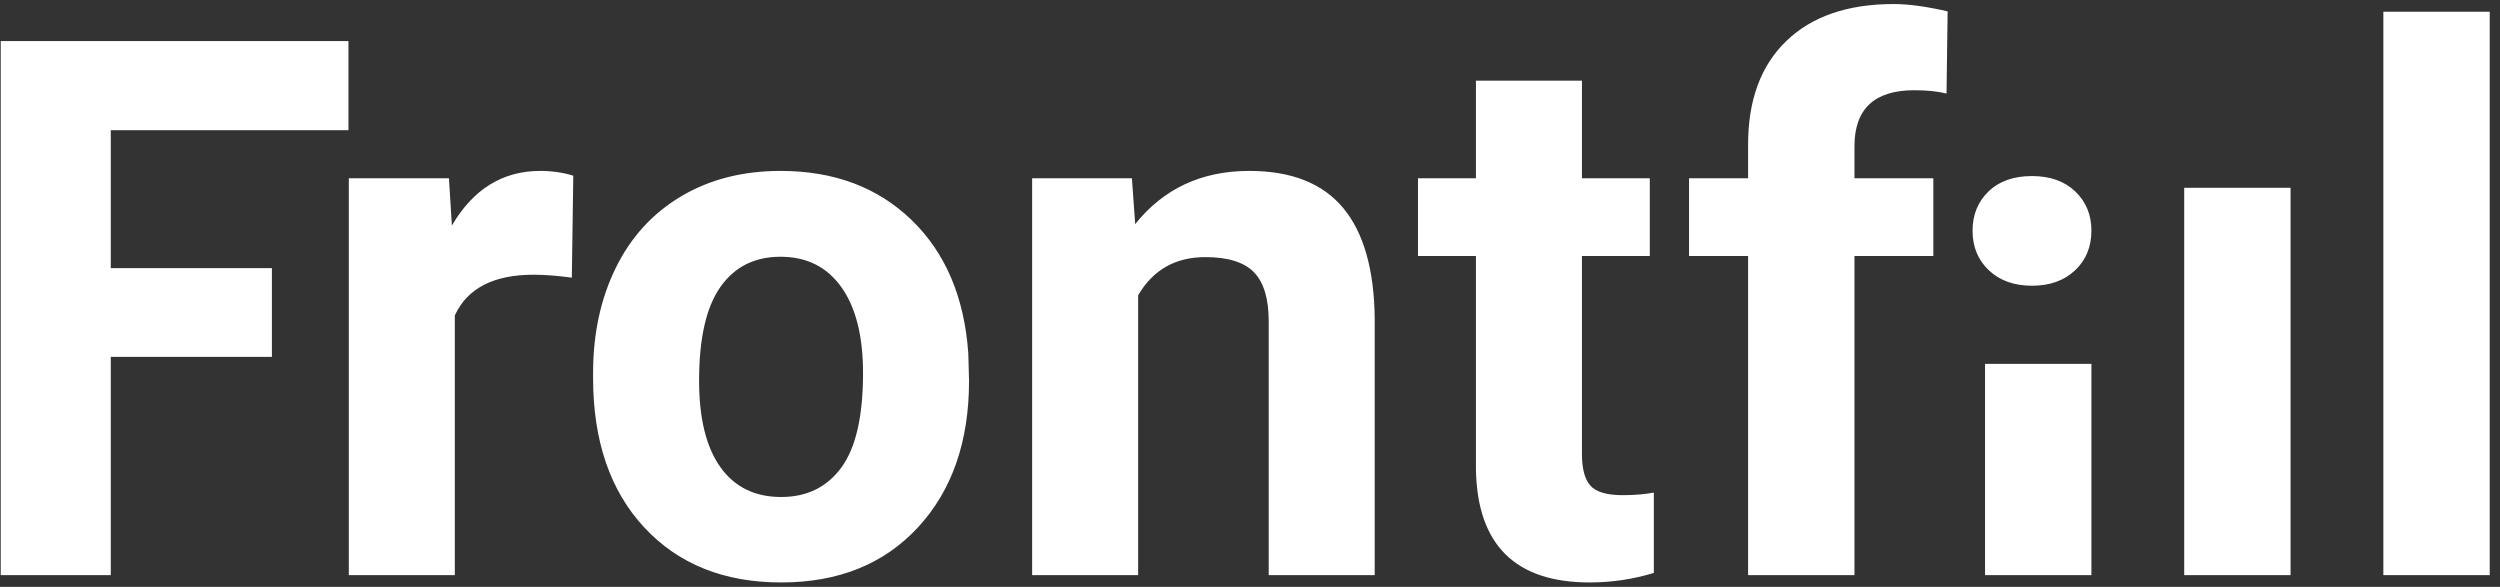 <?xml version="1.0" encoding="UTF-8"?>
<svg width="213px" height="50px" viewBox="0 0 213 50" version="1.1" xmlns="http://www.w3.org/2000/svg" xmlns:xlink="http://www.w3.org/1999/xlink">
    <rect x="0" y="0" width="213" height="50" fill="#333333" stroke="none"/>
    <!-- Generator: Sketch 49.3 (51167) - http://www.bohemiancoding.com/sketch -->
    <title>FrontFill Copy 4</title>
    <desc>Created with Sketch.</desc>
    <defs></defs>
    <g id="Page-1" stroke="none" stroke-width="1" fill="none" fill-rule="evenodd">
        <g id="Artboard-2-Copy-7" transform="translate(-26, -37)" fill="#FFFFFF">
            <path d="M49.166,67.406 L35.438,67.406 L35.438,86 L26.062,86 L26.062,40.5 L55.688,40.5 L55.688,48.094 L35.438,48.094 L35.438,59.844 L49.166,59.844 L49.166,67.406 Z M74.719,60.656 C73.49,60.49 72.406,60.406 71.469,60.406 C68.052,60.406 65.813,61.562 64.75,63.875 L64.75,86 L55.719,86 L55.719,52.188 L64.25,52.188 L64.5,56.219 C66.313,53.115 68.823,51.562 72.031,51.562 C73.031,51.562 73.969,51.698 74.844,51.969 L74.719,60.656 Z M76.531,68.781 C76.531,65.427 77.177,62.438 78.469,59.812 C79.76,57.187 81.62,55.156 84.047,53.719 C86.474,52.281 89.292,51.562 92.5,51.562 C97.063,51.562 100.786,52.958 103.672,55.75 C106.557,58.542 108.167,62.333 108.5,67.125 L108.562,69.438 C108.562,74.625 107.115,78.786 104.219,81.922 C101.323,85.057 97.438,86.625 92.562,86.625 C87.687,86.625 83.797,85.063 80.891,81.938 C77.984,78.812 76.531,74.563 76.531,69.188 L76.531,68.781 Z M85.562,69.438 C85.562,72.646 86.167,75.099 87.375,76.797 C88.583,78.495 90.312,79.344 92.562,79.344 C94.75,79.344 96.458,78.505 97.688,76.828 C98.917,75.151 99.531,72.469 99.531,68.781 C99.531,65.635 98.917,63.198 97.688,61.469 C96.458,59.74 94.729,58.875 92.5,58.875 C90.292,58.875 88.583,59.734 87.375,61.453 C86.167,63.172 85.562,65.833 85.562,69.438 Z M122.438,52.188 L122.719,56.094 C125.135,53.073 128.375,51.562 132.438,51.562 C136.021,51.562 138.687,52.615 140.438,54.719 C142.188,56.823 143.083,59.969 143.125,64.156 L143.125,86 L134.094,86 L134.094,64.375 C134.094,62.458 133.677,61.068 132.844,60.203 C132.01,59.339 130.625,58.906 128.688,58.906 C126.146,58.906 124.24,59.99 122.969,62.156 L122.969,86 L113.938,86 L113.938,52.188 L122.438,52.188 Z M160.781,43.875 L160.781,52.188 L166.562,52.188 L166.562,58.812 L160.781,58.812 L160.781,75.688 C160.781,76.938 161.021,77.833 161.5,78.375 C161.979,78.917 162.896,79.188 164.25,79.188 C165.25,79.188 166.135,79.115 166.906,78.969 L166.906,85.812 C165.135,86.354 163.313,86.625 161.438,86.625 C155.104,86.625 151.875,83.427 151.75,77.031 L151.75,58.812 L146.812,58.812 L146.812,52.188 L151.75,52.188 L151.75,43.875 L160.781,43.875 Z M204.188,86 L196.669,86 L195.125,86 L195.125,68 L204.188,68 L204.188,86 Z M194.062,56.656 C194.062,55.302 194.516,54.188 195.422,53.312 C196.328,52.437 197.562,52 199.125,52 C200.667,52 201.896,52.437 202.812,53.312 C203.729,54.188 204.188,55.302 204.188,56.656 C204.188,58.031 203.724,59.156 202.797,60.031 C201.87,60.906 200.646,61.344 199.125,61.344 C197.604,61.344 196.38,60.906 195.453,60.031 C194.526,59.156 194.062,58.031 194.062,56.656 Z M221.156,86 L212.094,86 L212.094,53 L221.156,53 L221.156,86 Z M238.125,86 L229.062,86 L229.062,38 L238.125,38 L238.125,86 Z M174.938,86 L174.938,58.812 L169.906,58.812 L169.906,52.188 L174.938,52.188 L174.938,49.312 C174.938,45.521 176.026,42.578 178.203,40.484 C180.38,38.391 183.427,37.344 187.344,37.344 C188.594,37.344 190.125,37.552 191.938,37.969 L191.844,44.969 C191.094,44.781 190.177,44.688 189.094,44.688 C185.698,44.688 184,46.281 184,49.469 L184,52.188 L190.719,52.188 L190.719,58.812 L184,58.812 L184,86 L174.938,86 Z" id="FrontFill-Copy-4"></path>
        </g>
    </g>
</svg>